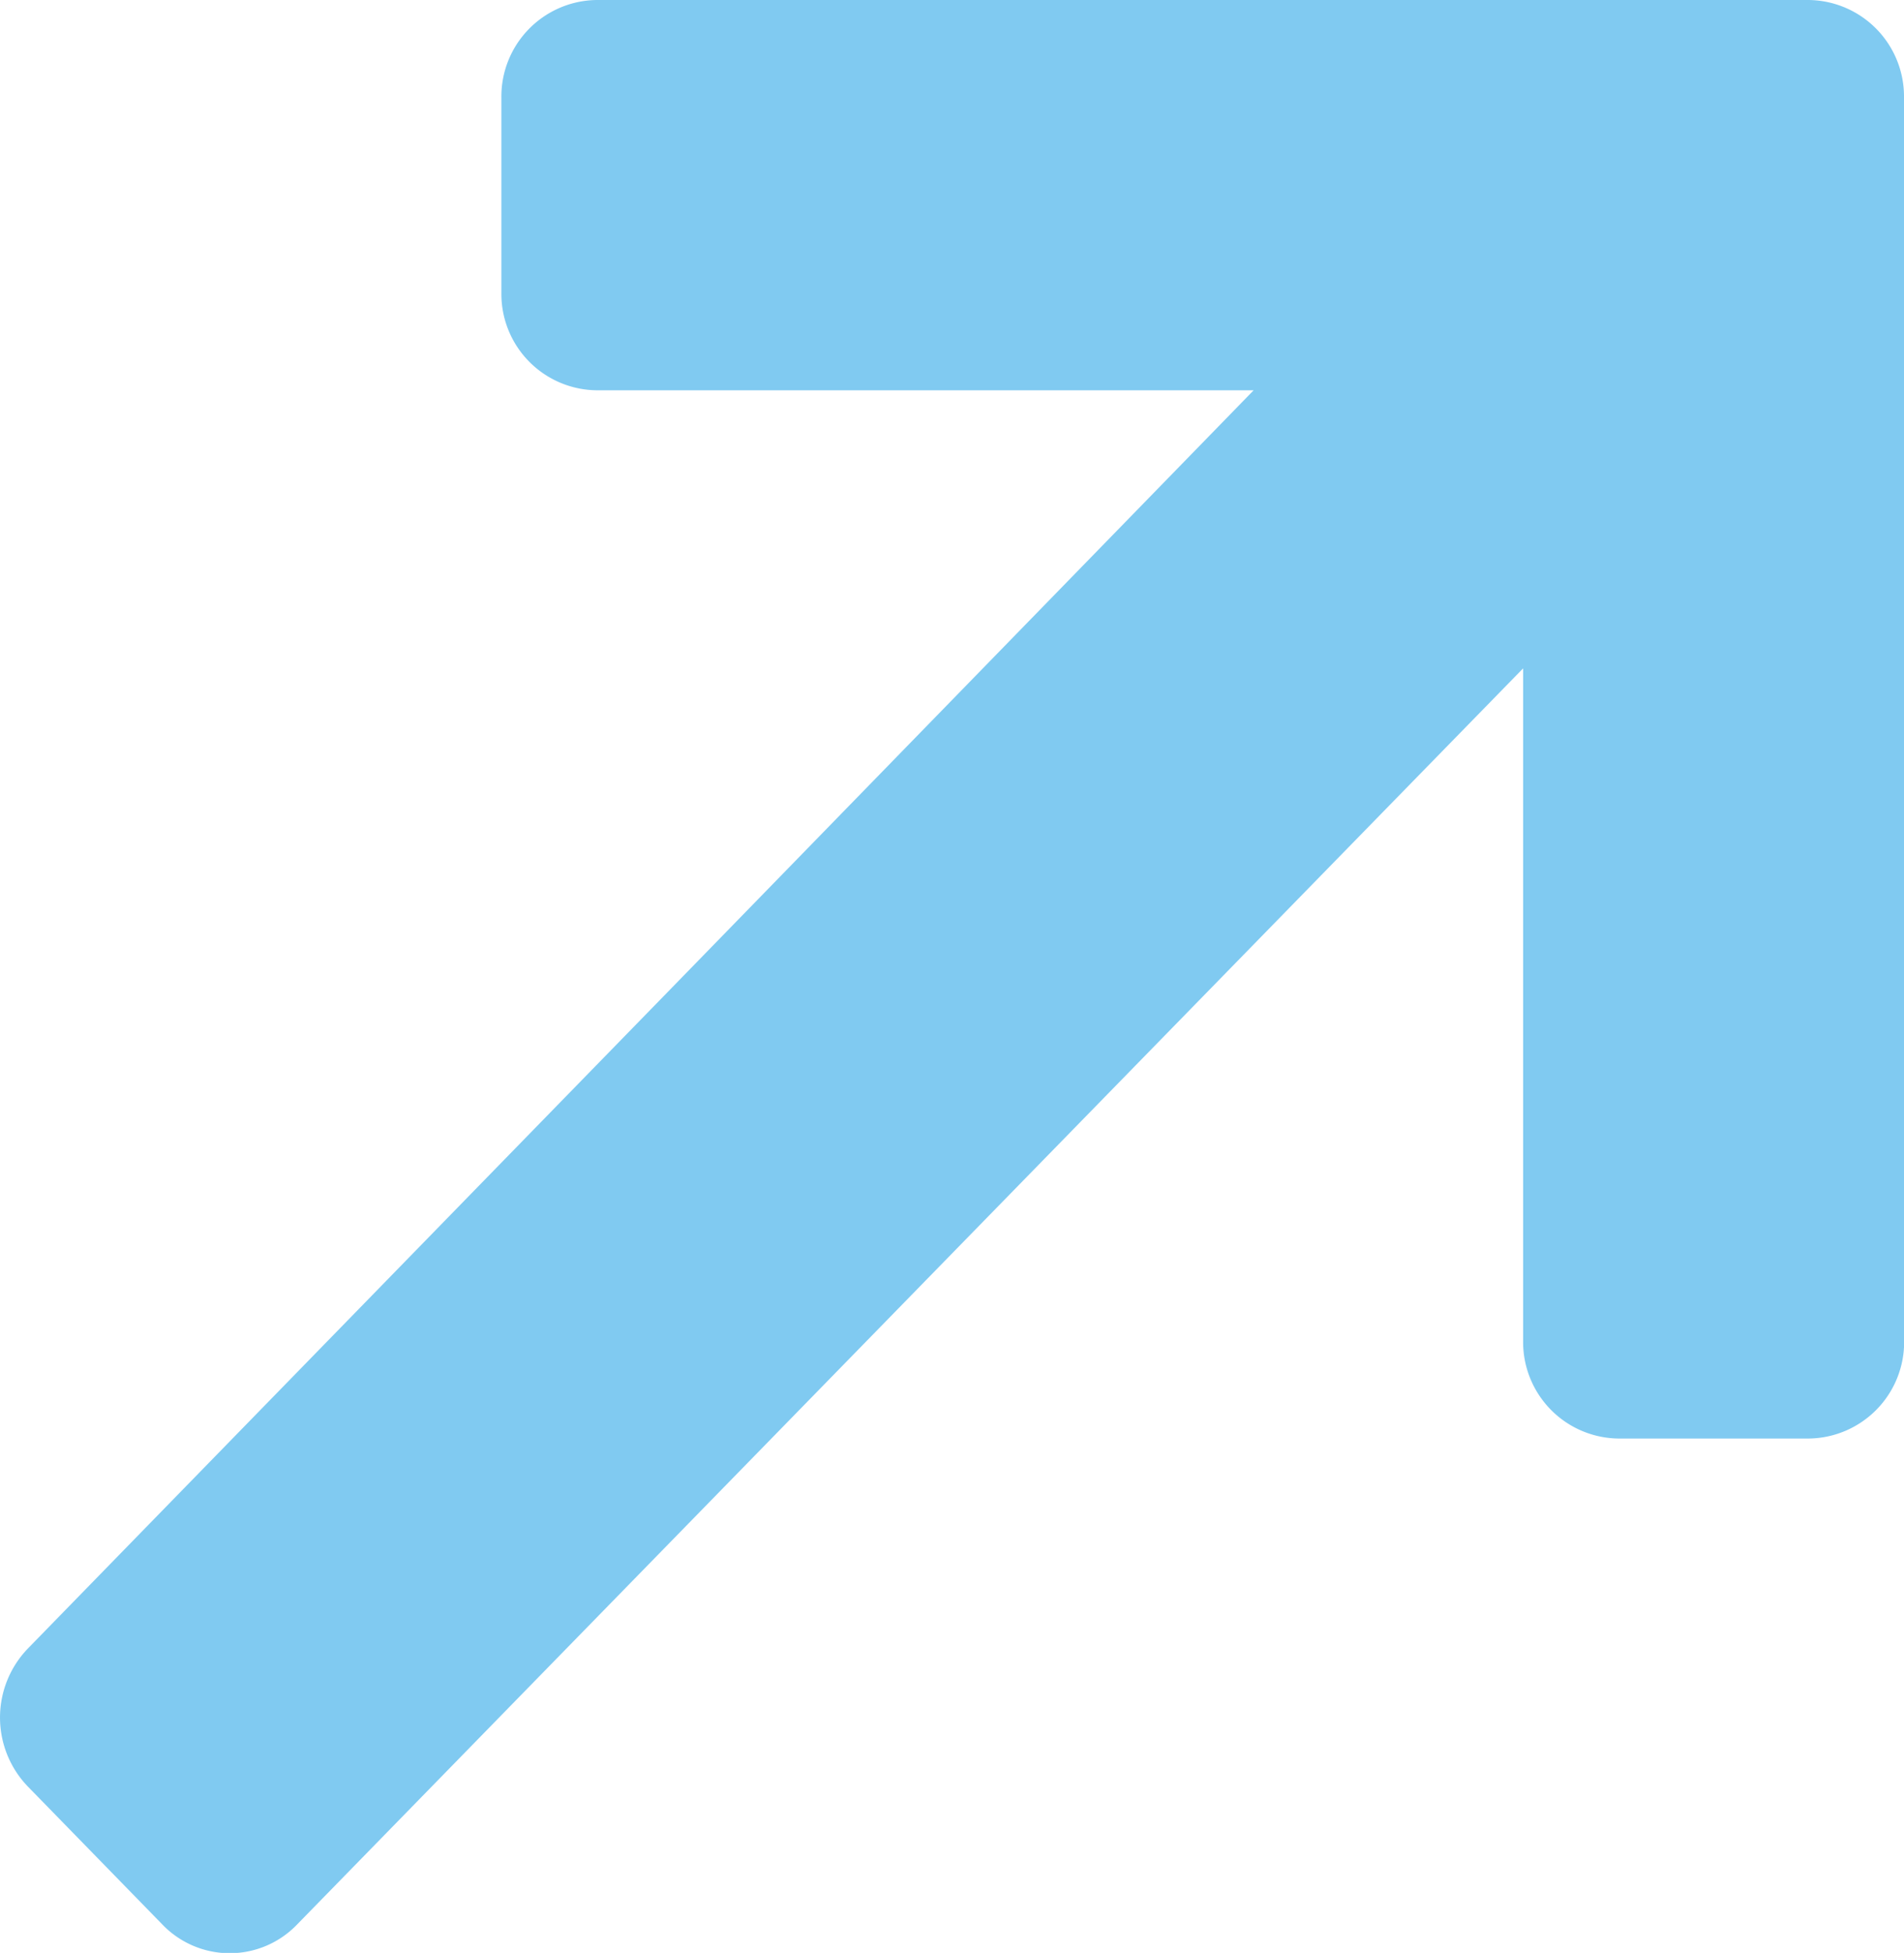 <svg xmlns="http://www.w3.org/2000/svg" width="14.442" height="14.811" viewBox="0 0 14.442 14.811">
  <path id="Path_2221" data-name="Path 2221" d="M1978.443,5247.741a.732.732,0,0,0-.723-.741h-9.194a.732.732,0,0,0-.722.741v1.48a.731.731,0,0,0,.722.739h4.984l-4.48,4.6-4.818,4.943a.754.754,0,0,0,0,1.046l1.021,1.047a.708.708,0,0,0,1.021,0l9.3-9.527v5.1a.732.732,0,0,0,.722.741h1.445a.732.732,0,0,0,.723-.741Z" transform="translate(-1964.001 -5247)" fill="#80caf1"/>
</svg>
